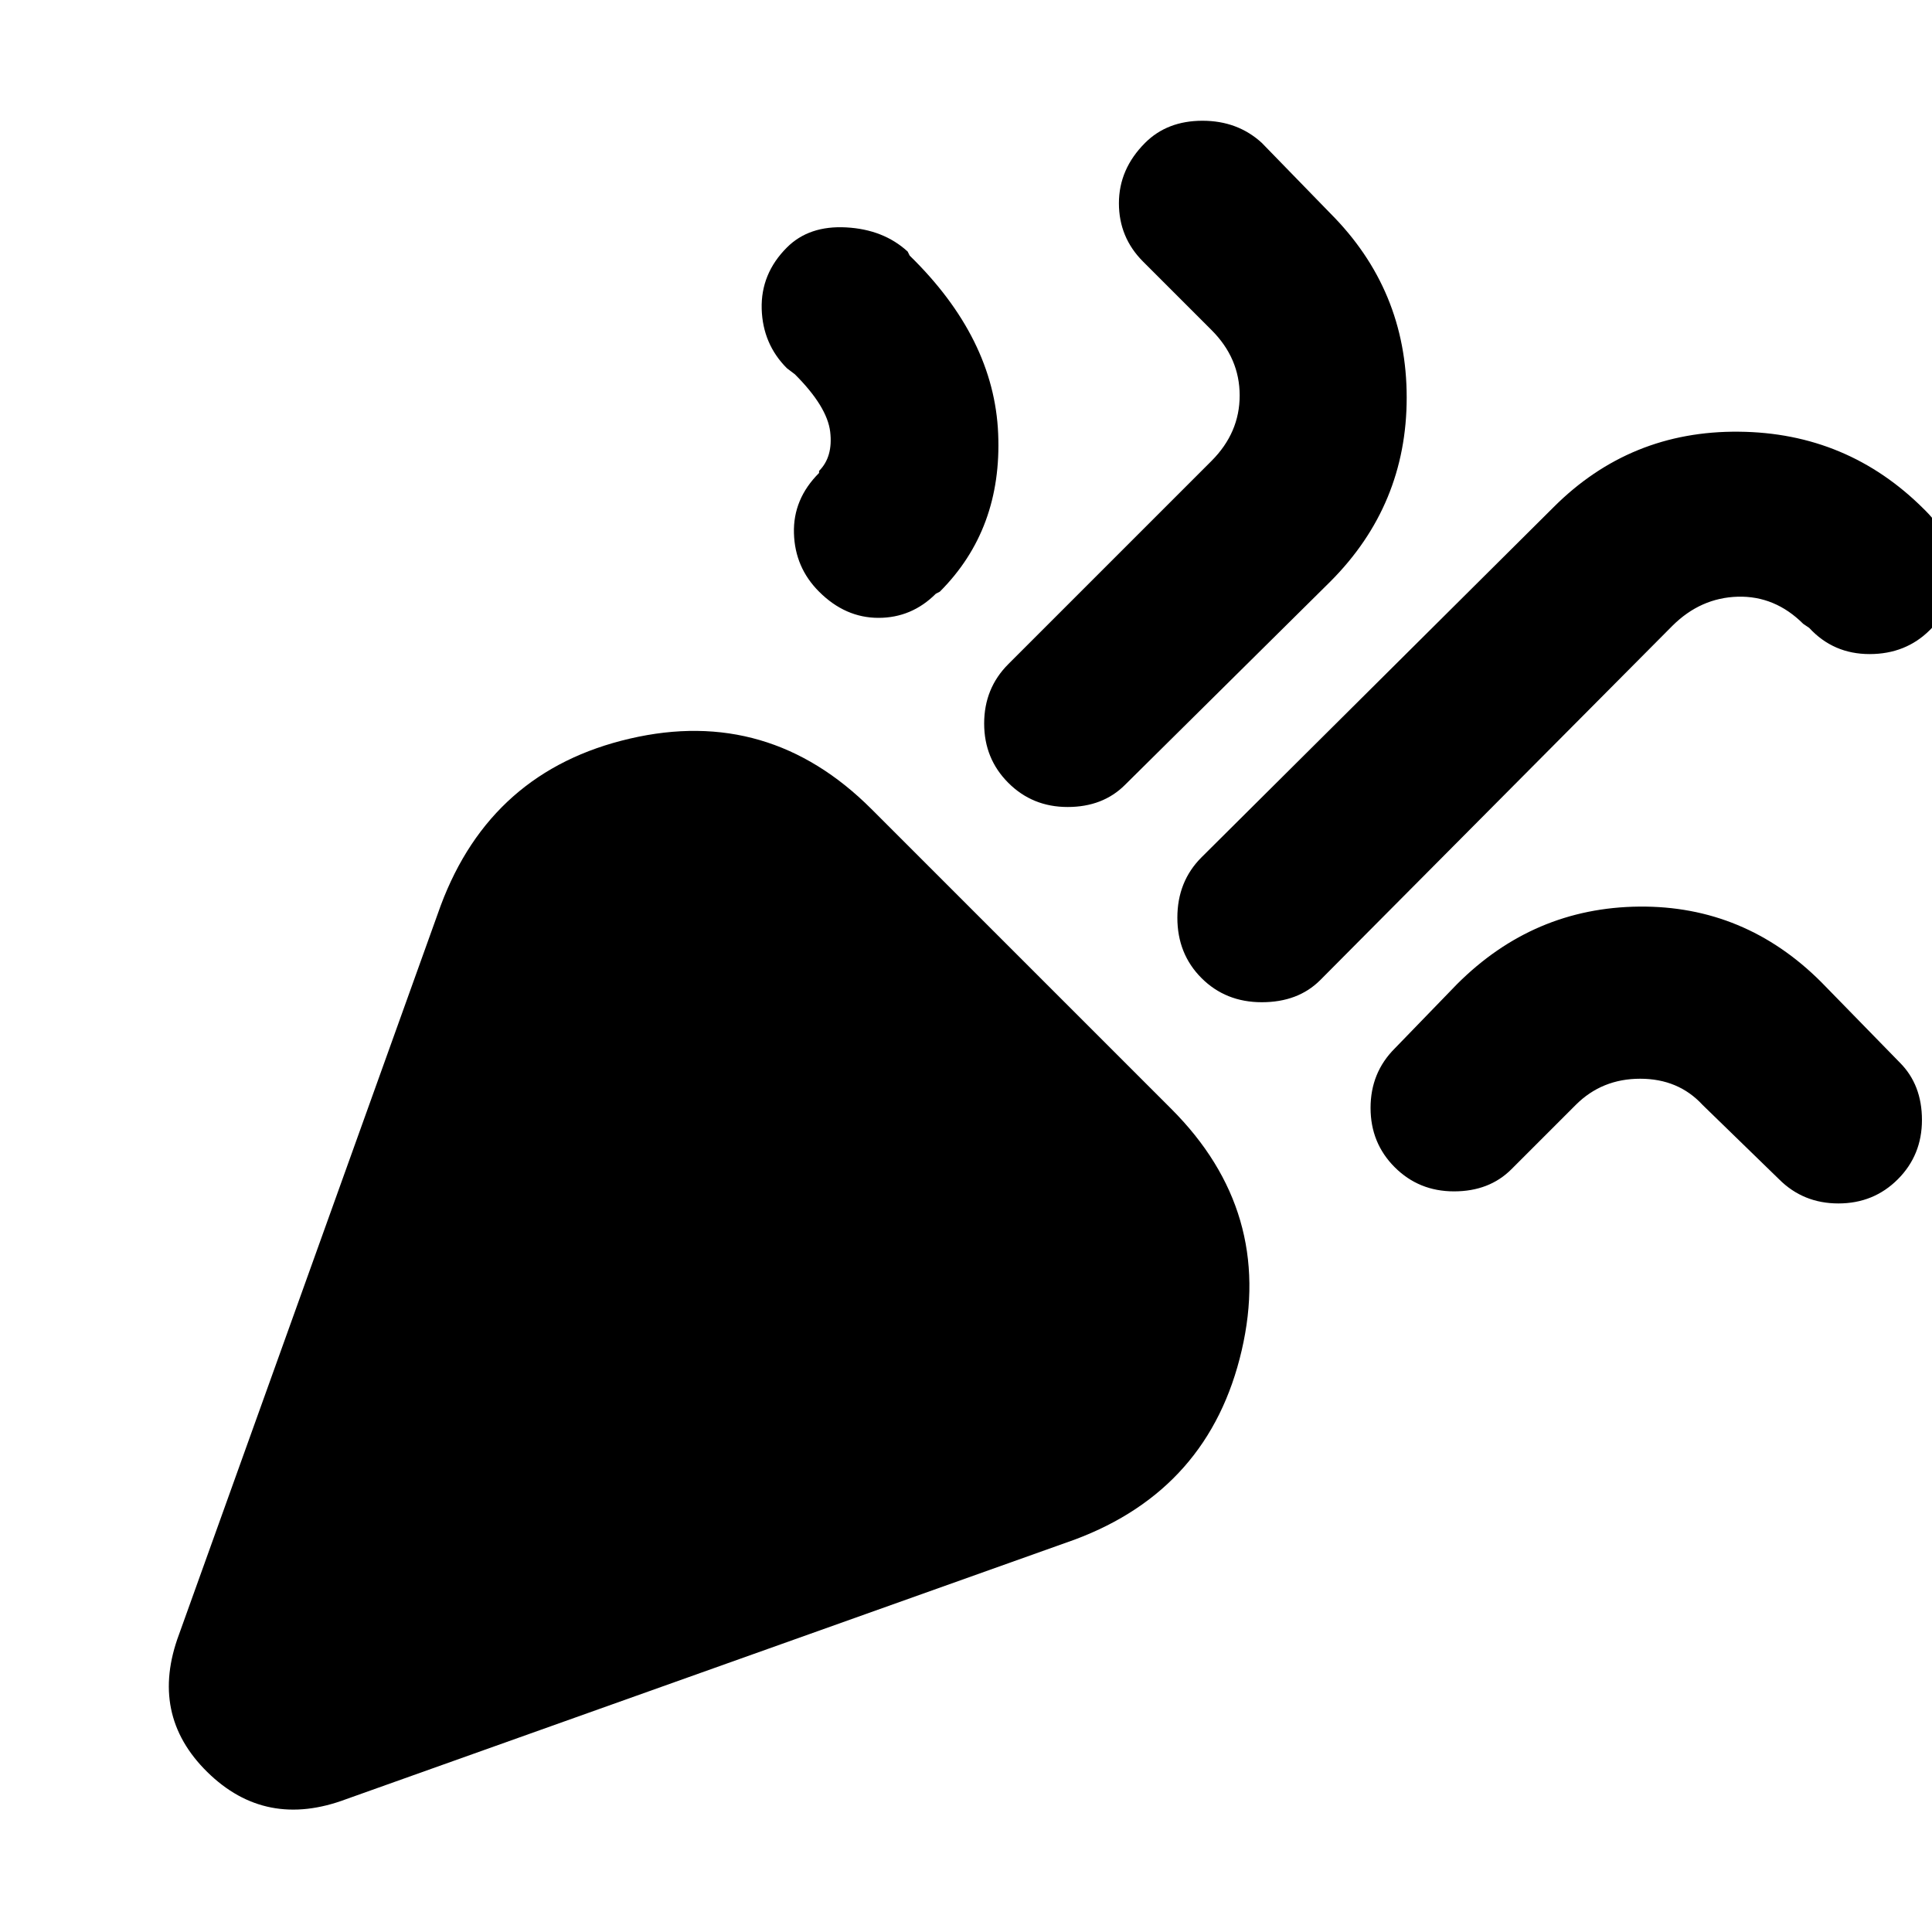 <svg xmlns="http://www.w3.org/2000/svg" height="20" width="20"><path d="M3.583 18.625q-.833.313-1.437-.281-.604-.594-.292-1.427l2.708-7.542q.521-1.396 1.959-1.729 1.437-.334 2.5.729l3.104 3.104q1.063 1.063.729 2.5-.333 1.438-1.729 1.959Zm8.855-8.5q-.25-.25-.25-.625t.25-.625l3.645-3.625q.792-.792 1.917-.781 1.125.01 1.917.802l.021.021q.25.25.281.604.031.354-.24.625-.25.25-.625.25t-.625-.271l-.062-.042q-.292-.291-.677-.281-.386.011-.678.302l-3.645 3.667q-.229.229-.605.229-.374 0-.624-.25Zm-3.959-4q-.25-.25-.26-.604-.011-.354.26-.625v-.021q.146-.146.115-.406-.032-.261-.365-.594l-.083-.063q-.25-.25-.261-.614-.01-.365.261-.636.229-.229.614-.208.386.021.636.25l.021.042q.875.854.916 1.844.042.989-.604 1.635l-.041.021q-.25.25-.594.25t-.615-.271Zm1.959 1.979q-.25-.25-.25-.614 0-.365.25-.615l2.104-2.104q.291-.292.291-.677 0-.386-.291-.677l-.709-.709q-.25-.25-.25-.604t.271-.625q.229-.229.594-.229.364 0 .614.229l.709.729q.791.792.791 1.907 0 1.114-.791 1.906l-2.125 2.104q-.229.229-.594.229-.364 0-.614-.25Zm4 3.979q-.25-.25-.25-.614 0-.365.25-.615l.645-.666q.792-.792 1.886-.803 1.093-.01 1.885.782l.813.833q.229.229.229.594 0 .364-.25.614t-.615.25q-.364 0-.614-.25l-.792-.77q-.25-.271-.646-.271t-.667.271l-.666.666q-.229.229-.594.229-.364 0-.614-.25Z"/></svg>